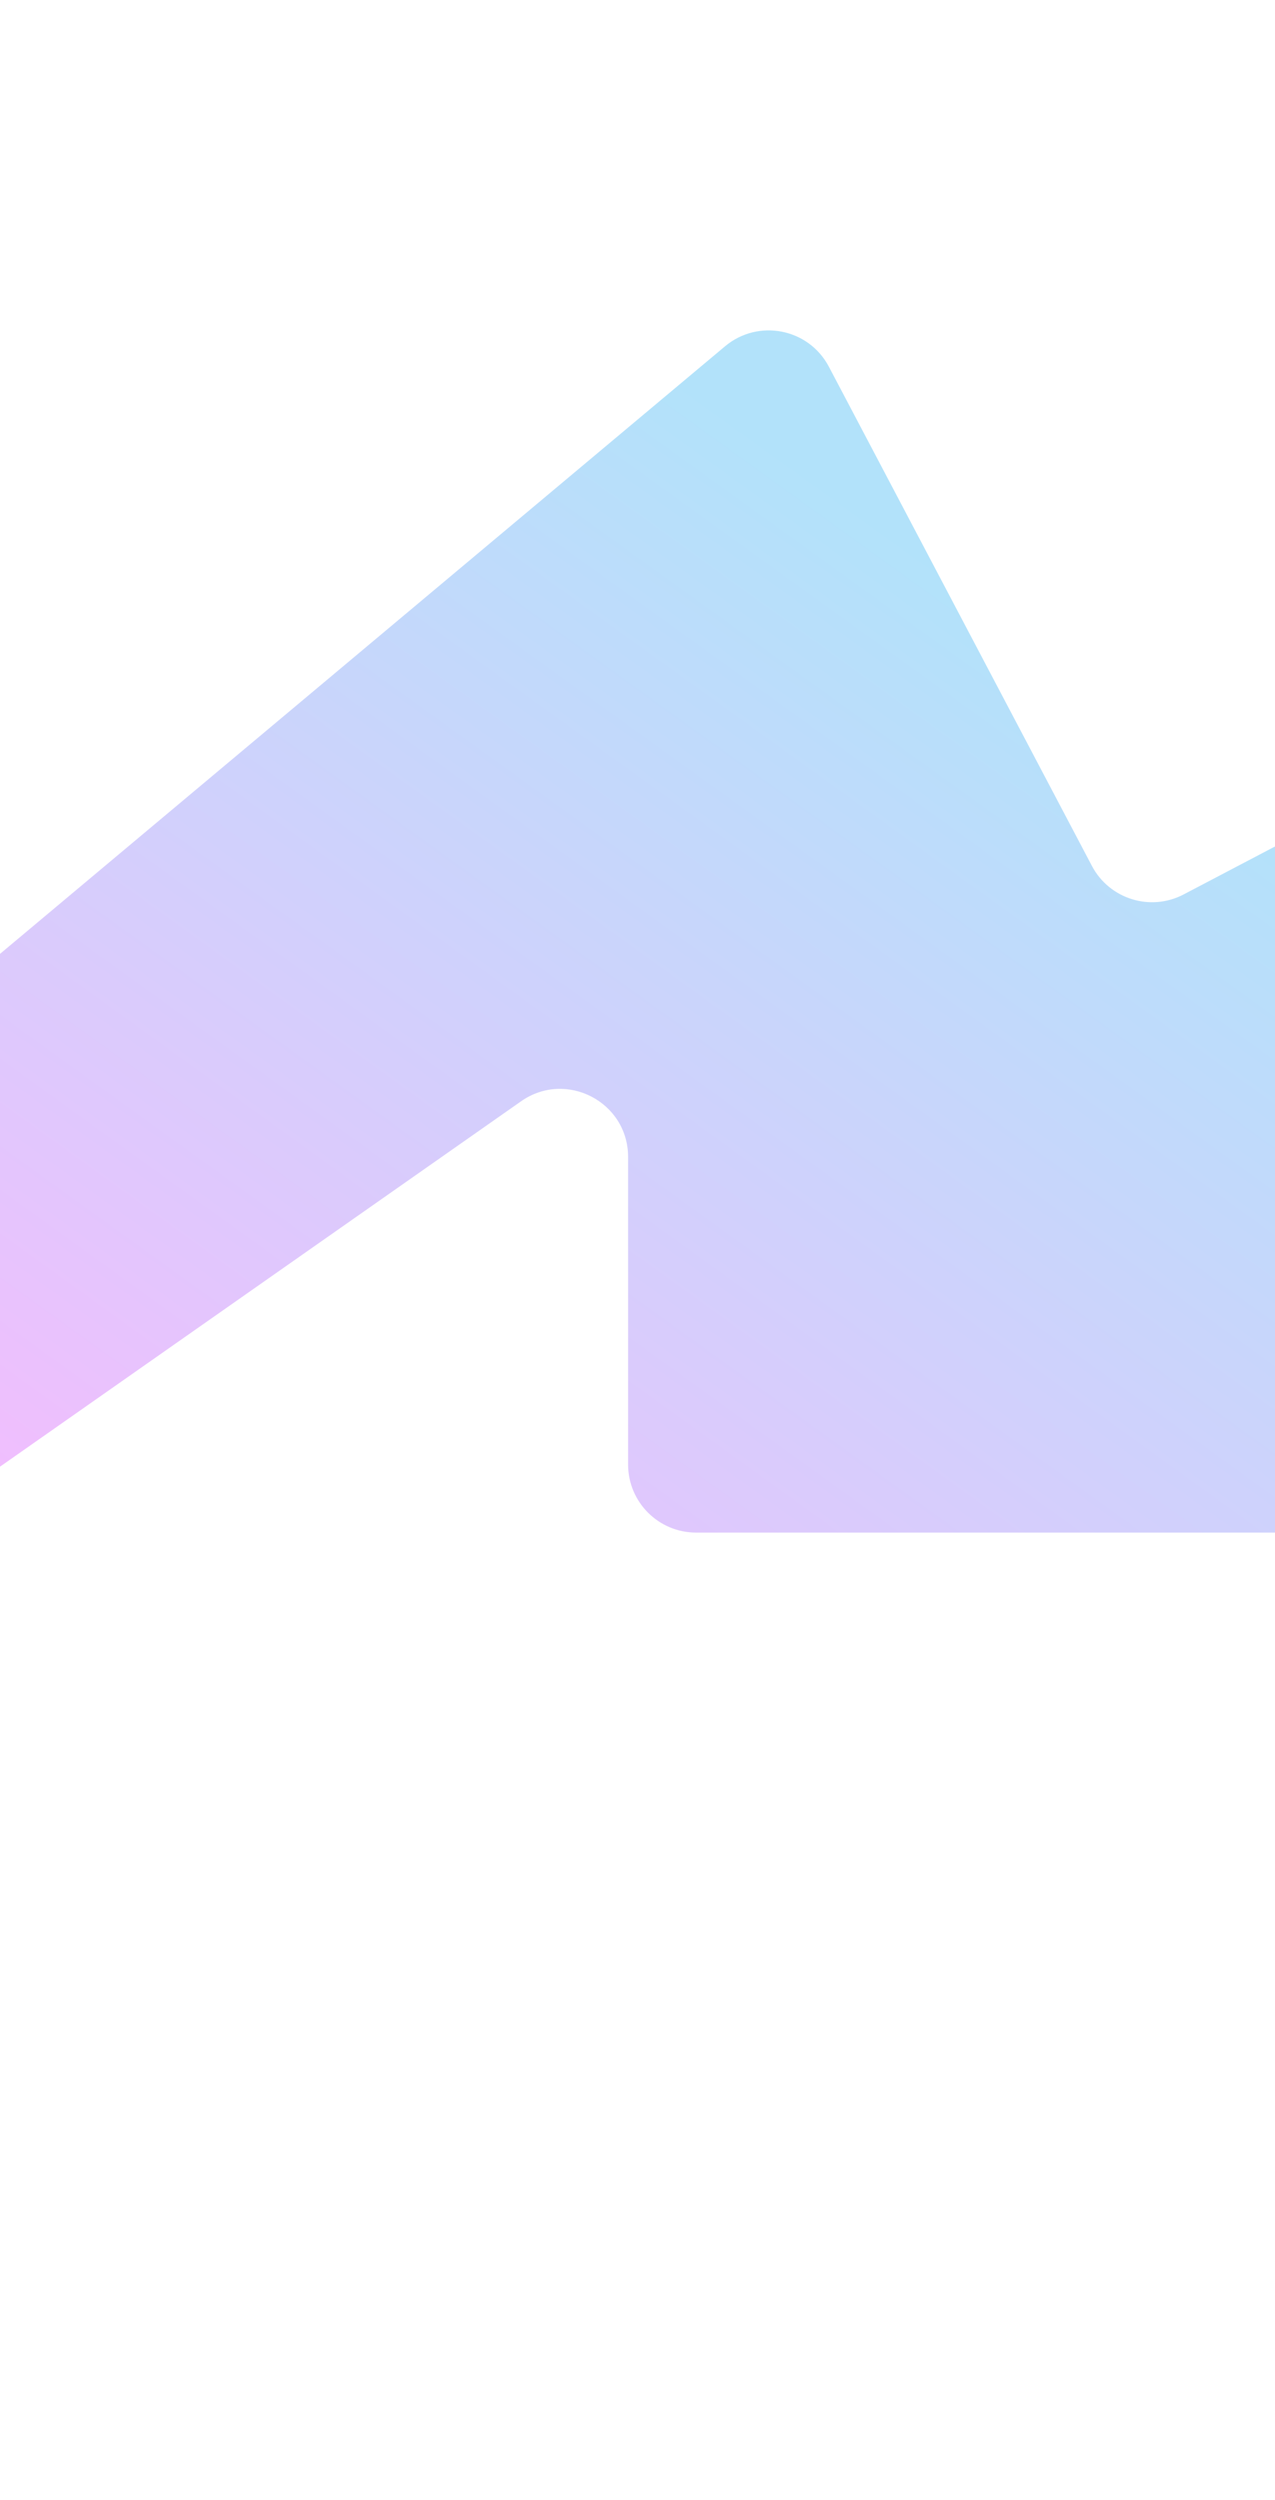 <svg xmlns="http://www.w3.org/2000/svg" width="375" height="735" viewBox="0 0 375 735" fill="none">
<g filter="url(#filter0_f_770_32922)">
<path d="M396.079 446.798L629.703 278.224C634.913 274.465 638 268.431 638 262.005V143.959C638 128.92 622.025 119.262 608.708 126.249L348.134 262.963C338.366 268.088 326.293 264.337 321.149 254.579L243.786 107.812C237.845 96.541 223.019 93.625 213.251 101.807L-96.339 361.143C-102.19 366.045 -110.32 367.188 -117.296 364.092L-190.002 331.818C-200.944 326.96 -213.674 332.74 -217.219 344.175L-294.676 594.022C-300.322 612.233 -279.706 627.265 -264.093 616.322L153.258 323.777C166.512 314.486 184.737 323.968 184.737 340.154V430.579C184.737 441.625 193.692 450.579 204.737 450.579H384.377C388.578 450.579 392.673 449.256 396.079 446.798Z" fill="url(#paint0_linear_770_32922)" fill-opacity="0.35"/>
</g>
<defs>
<filter id="filter0_f_770_32922" x="-495.63" y="-102.865" width="1333.63" height="922.895" filterUnits="userSpaceOnUse" color-interpolation-filters="sRGB">
<feFlood flood-opacity="0" result="BackgroundImageFix"/>
<feBlend mode="normal" in="SourceGraphic" in2="BackgroundImageFix" result="shape"/>
<feGaussianBlur stdDeviation="100" result="effect1_foregroundBlur_770_32922"/>
</filter>
<linearGradient id="paint0_linear_770_32922" x1="163" y1="85.902" x2="-149.139" y2="519.083" gradientUnits="userSpaceOnUse">
<stop stop-color="#23ACF0"/>
<stop offset="0.751" stop-color="#DF3EFB"/>
<stop offset="1" stop-color="#701980"/>
</linearGradient>
</defs>
</svg>
